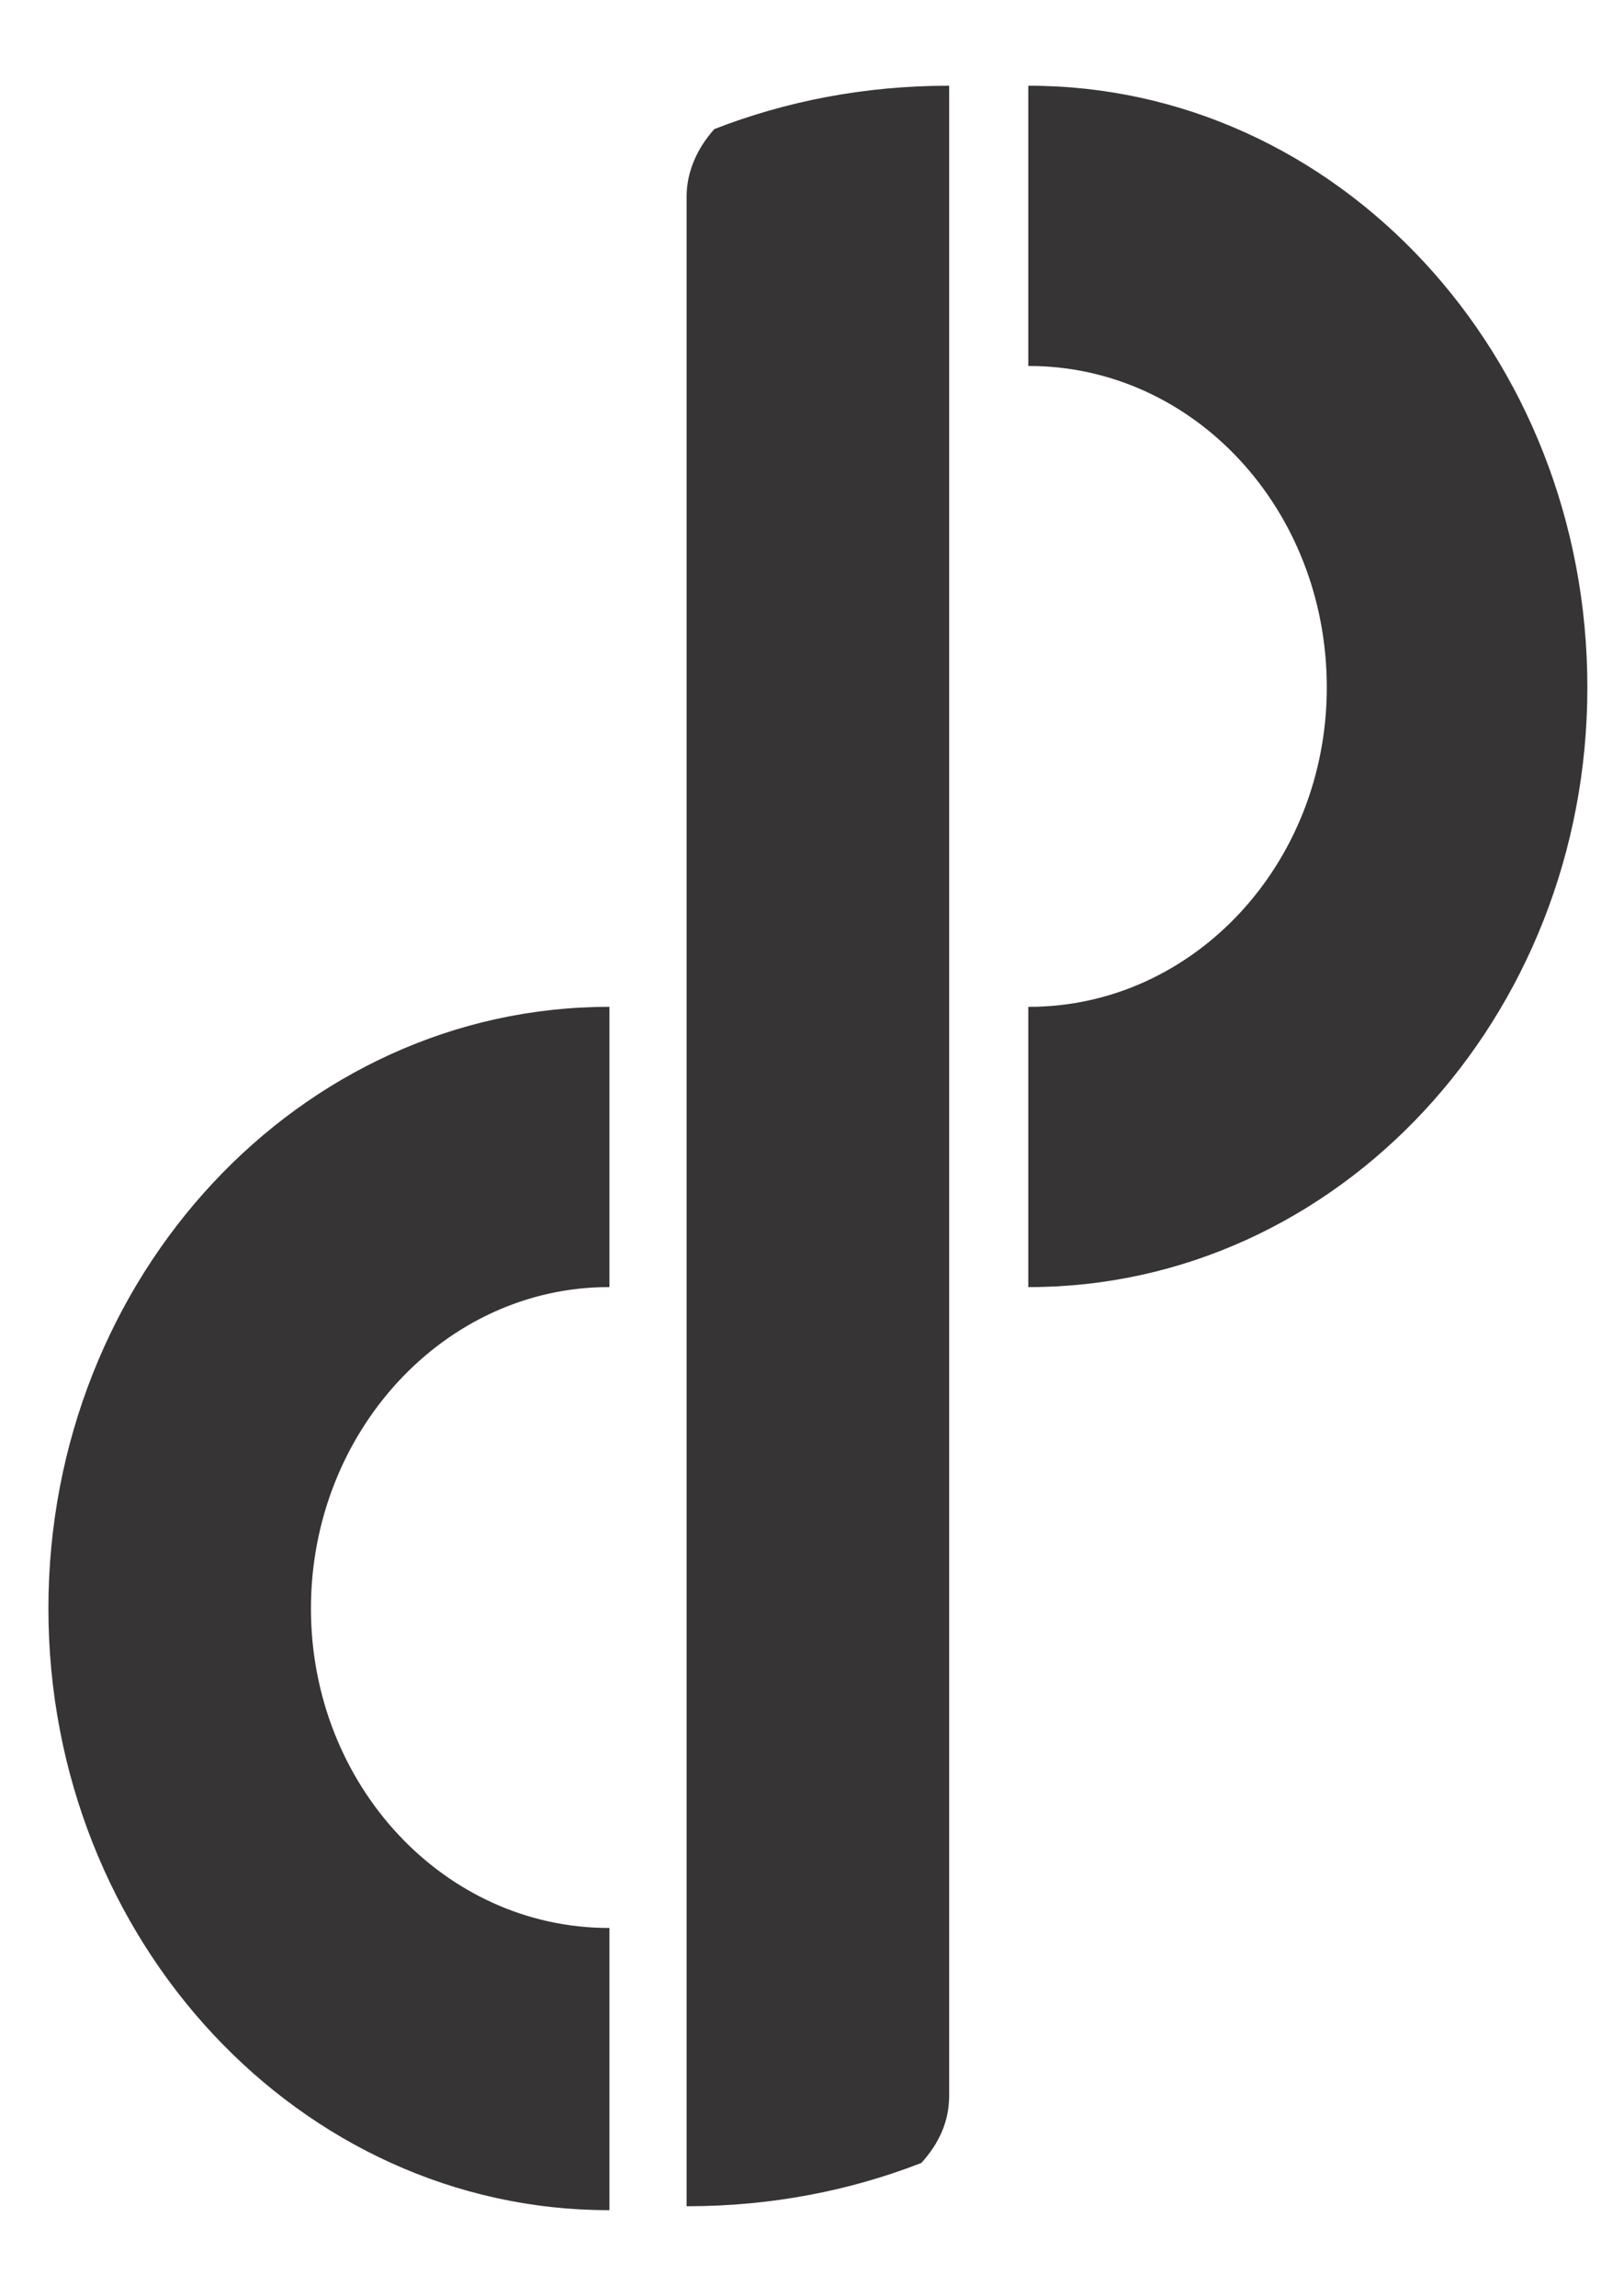 <?xml version="1.0" encoding="UTF-8"?>
<!DOCTYPE svg PUBLIC "-//W3C//DTD SVG 1.1//EN" "http://www.w3.org/Graphics/SVG/1.1/DTD/svg11.dtd">
<!-- Creator: CorelDRAW X8 -->
<svg xmlns="http://www.w3.org/2000/svg" xml:space="preserve" width="100%" height="100%" version="1.1" shape-rendering="geometricPrecision" text-rendering="geometricPrecision" image-rendering="optimizeQuality" fill-rule="evenodd" clip-rule="evenodd"
viewBox="0 0 827 1169"
 xmlns:xlink="http://www.w3.org/1999/xlink">
 <g id="Layer_x0020_1">
  <g id="_3125882995056">
   <path fill="#373435" stroke="#373435" stroke-width="0.694" d="M524 44c157,0 284,137 284,306 0,168 -127,305 -284,305l0 -142c84,0 152,-73 152,-163 0,-91 -68,-164 -152,-164l0 -142z"/>
   <path fill="#373435" stroke="#373435" stroke-width="0.694" d="M310 1125c-157,0 -285,-137 -285,-306 0,-169 128,-306 285,-306l0 142c-84,0 -152,74 -152,164 0,90 68,163 152,163l0 143z"/>
   <path fill="#373435" stroke="#373435" stroke-width="0.694" d="M350 1123l0 -95 0 -17 0 -109 0 -580 0 -98 0 -28 0 -96c0,-12 5,-24 14,-34 36,-14 76,-22 119,-22l0 95 0 18 0 109 0 579 0 98 0 28 0 96c0,13 -5,24 -14,34 -36,14 -76,22 -119,22z"/>
  </g>
 </g>
</svg>
